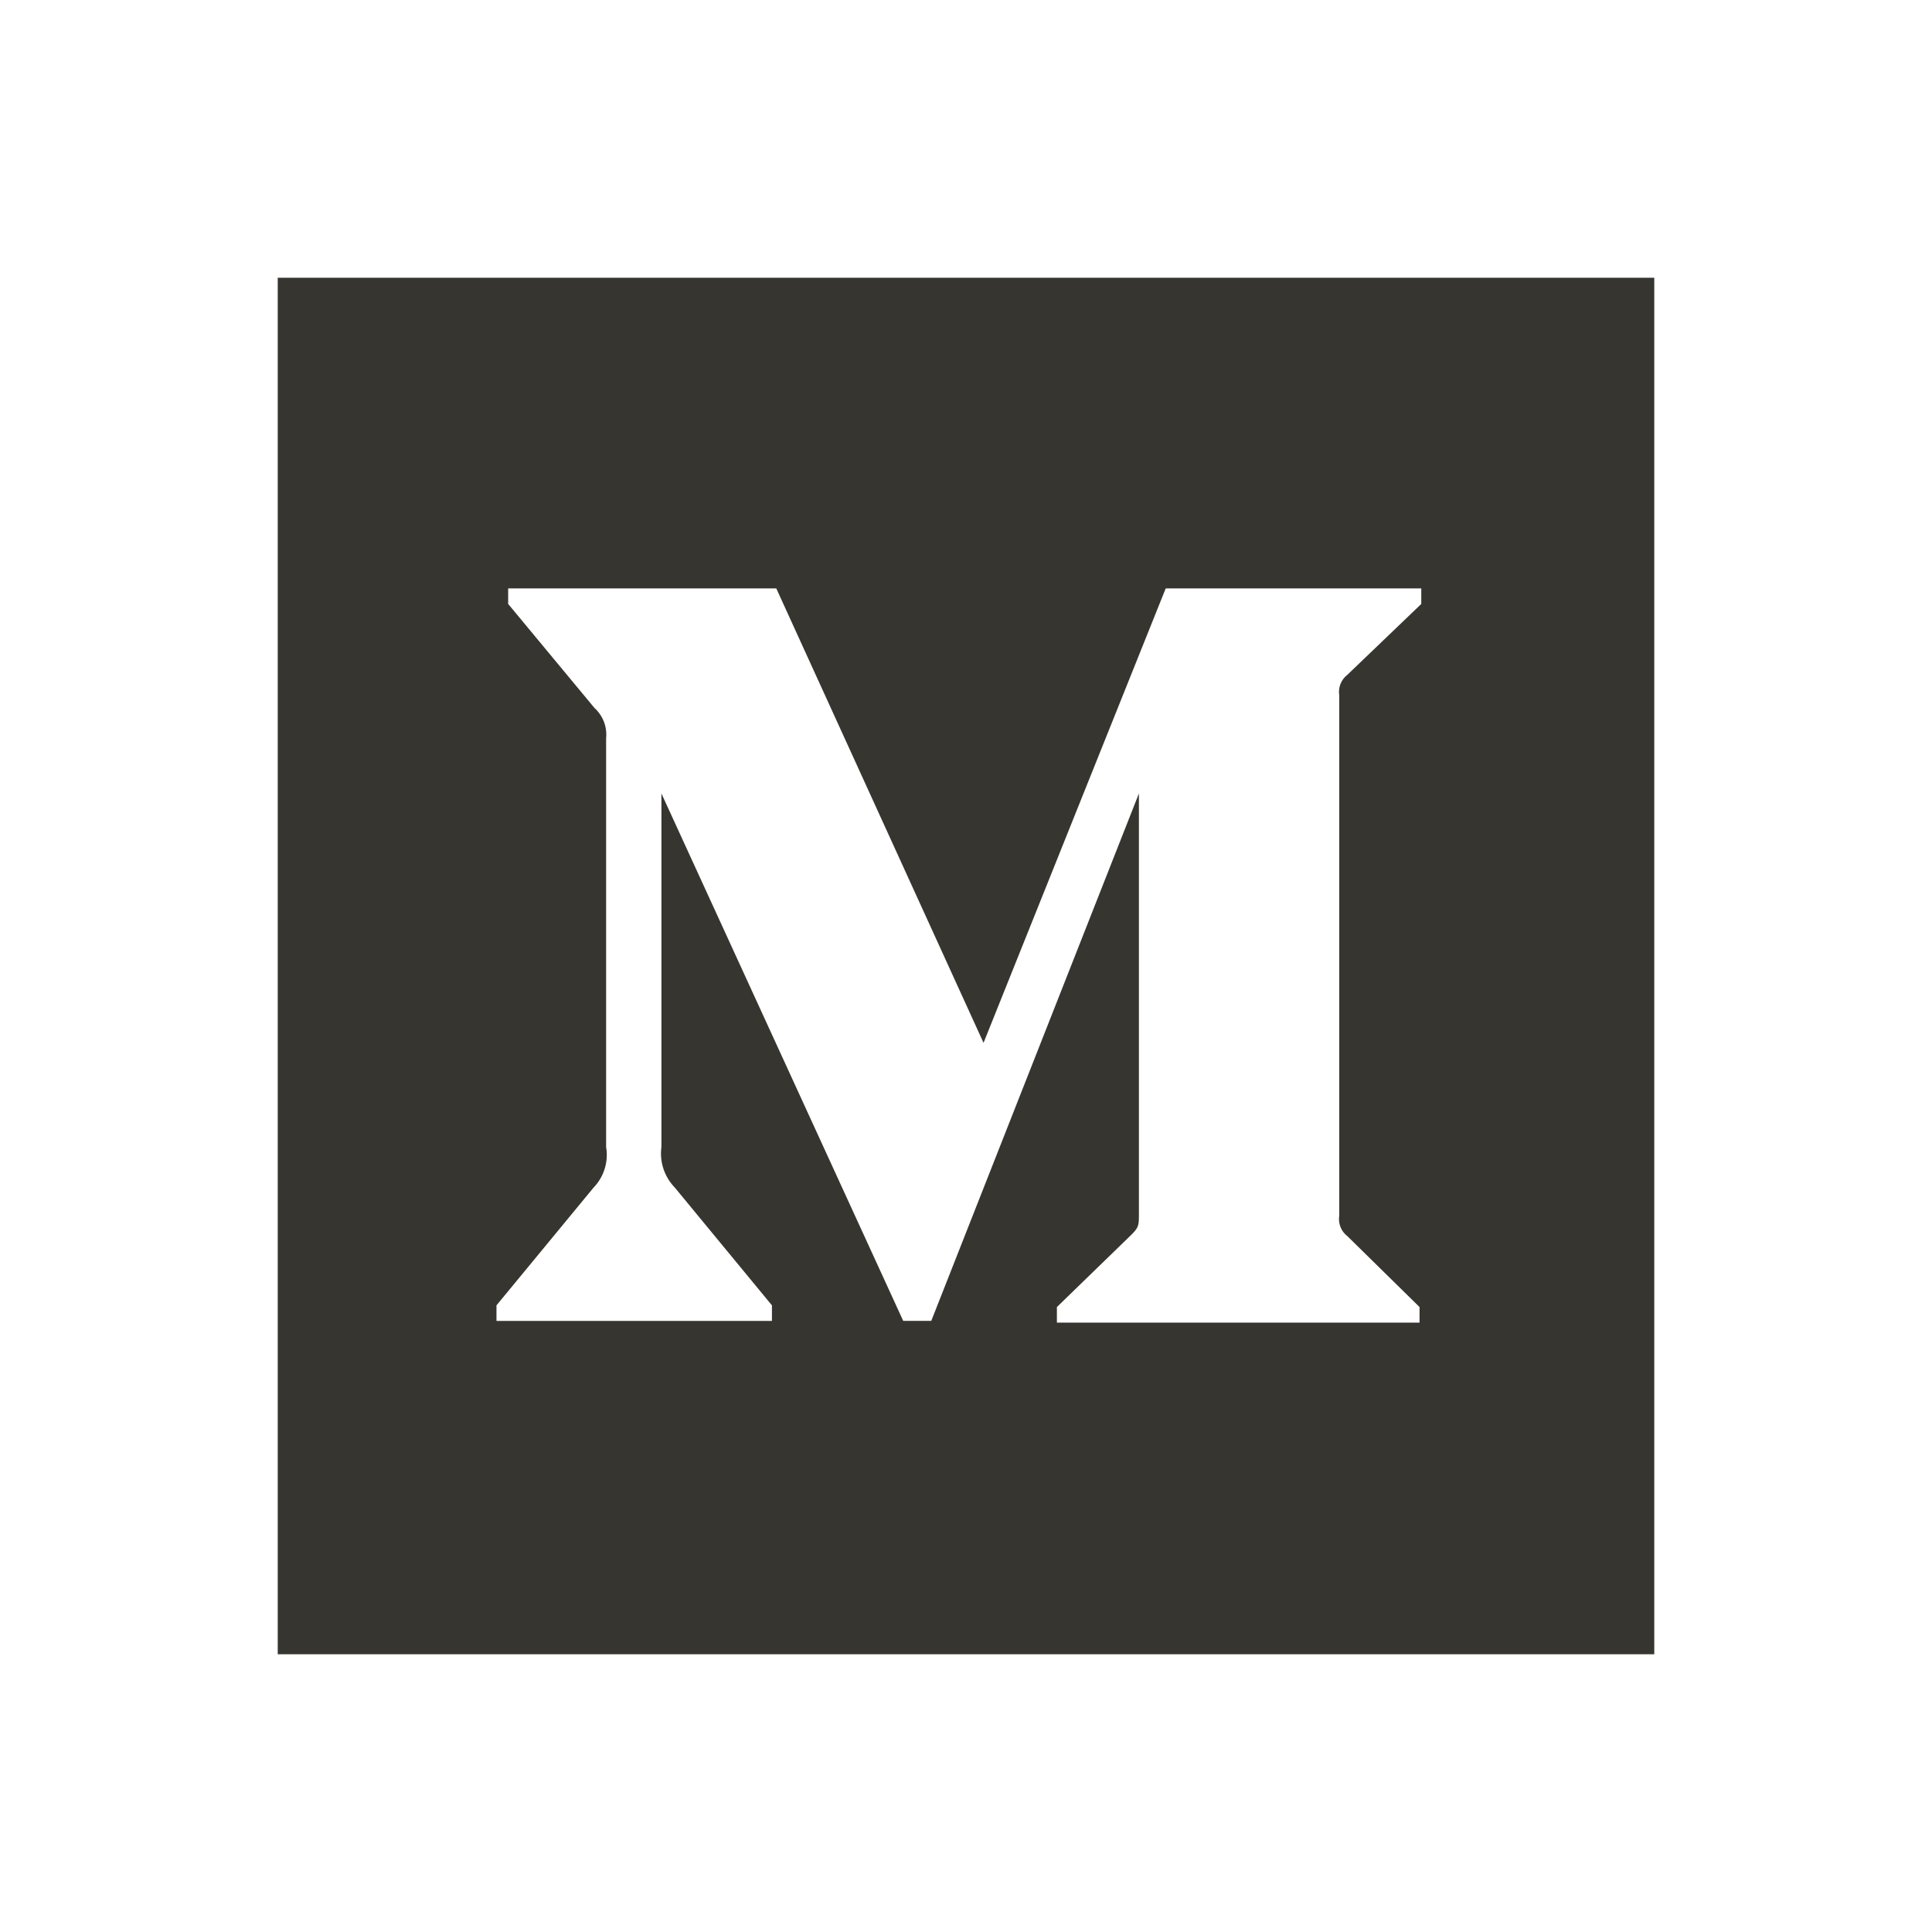 <!-- Generated by IcoMoon.io -->
<svg version="1.1" xmlns="http://www.w3.org/2000/svg" width="40" height="40" viewBox="0 0 40 40">
<title>io-logo-medium</title>
<path fill="#37352f" d="M5.75 5.75v28.5h28.5v-28.5h-28.5zM29.427 12.503l-1.529 1.466c-0.132 0.101-0.197 0.266-0.17 0.429v10.768c-0.027 0.163 0.038 0.329 0.17 0.429l1.492 1.466v0.322h-7.508v-0.322l1.546-1.501c0.152-0.152 0.152-0.197 0.152-0.429v-8.703l-4.299 10.919h-0.581l-5.006-10.919v7.319c-0.042 0.308 0.061 0.617 0.277 0.84l2.011 2.439v0.322h-5.703v-0.322l2.011-2.439c0.215-0.223 0.311-0.535 0.259-0.84v-8.463c0.024-0.235-0.066-0.468-0.241-0.626l-1.787-2.154v-0.322h5.551l4.291 9.409 3.772-9.409h5.291v0.322z"></path>
</svg>
